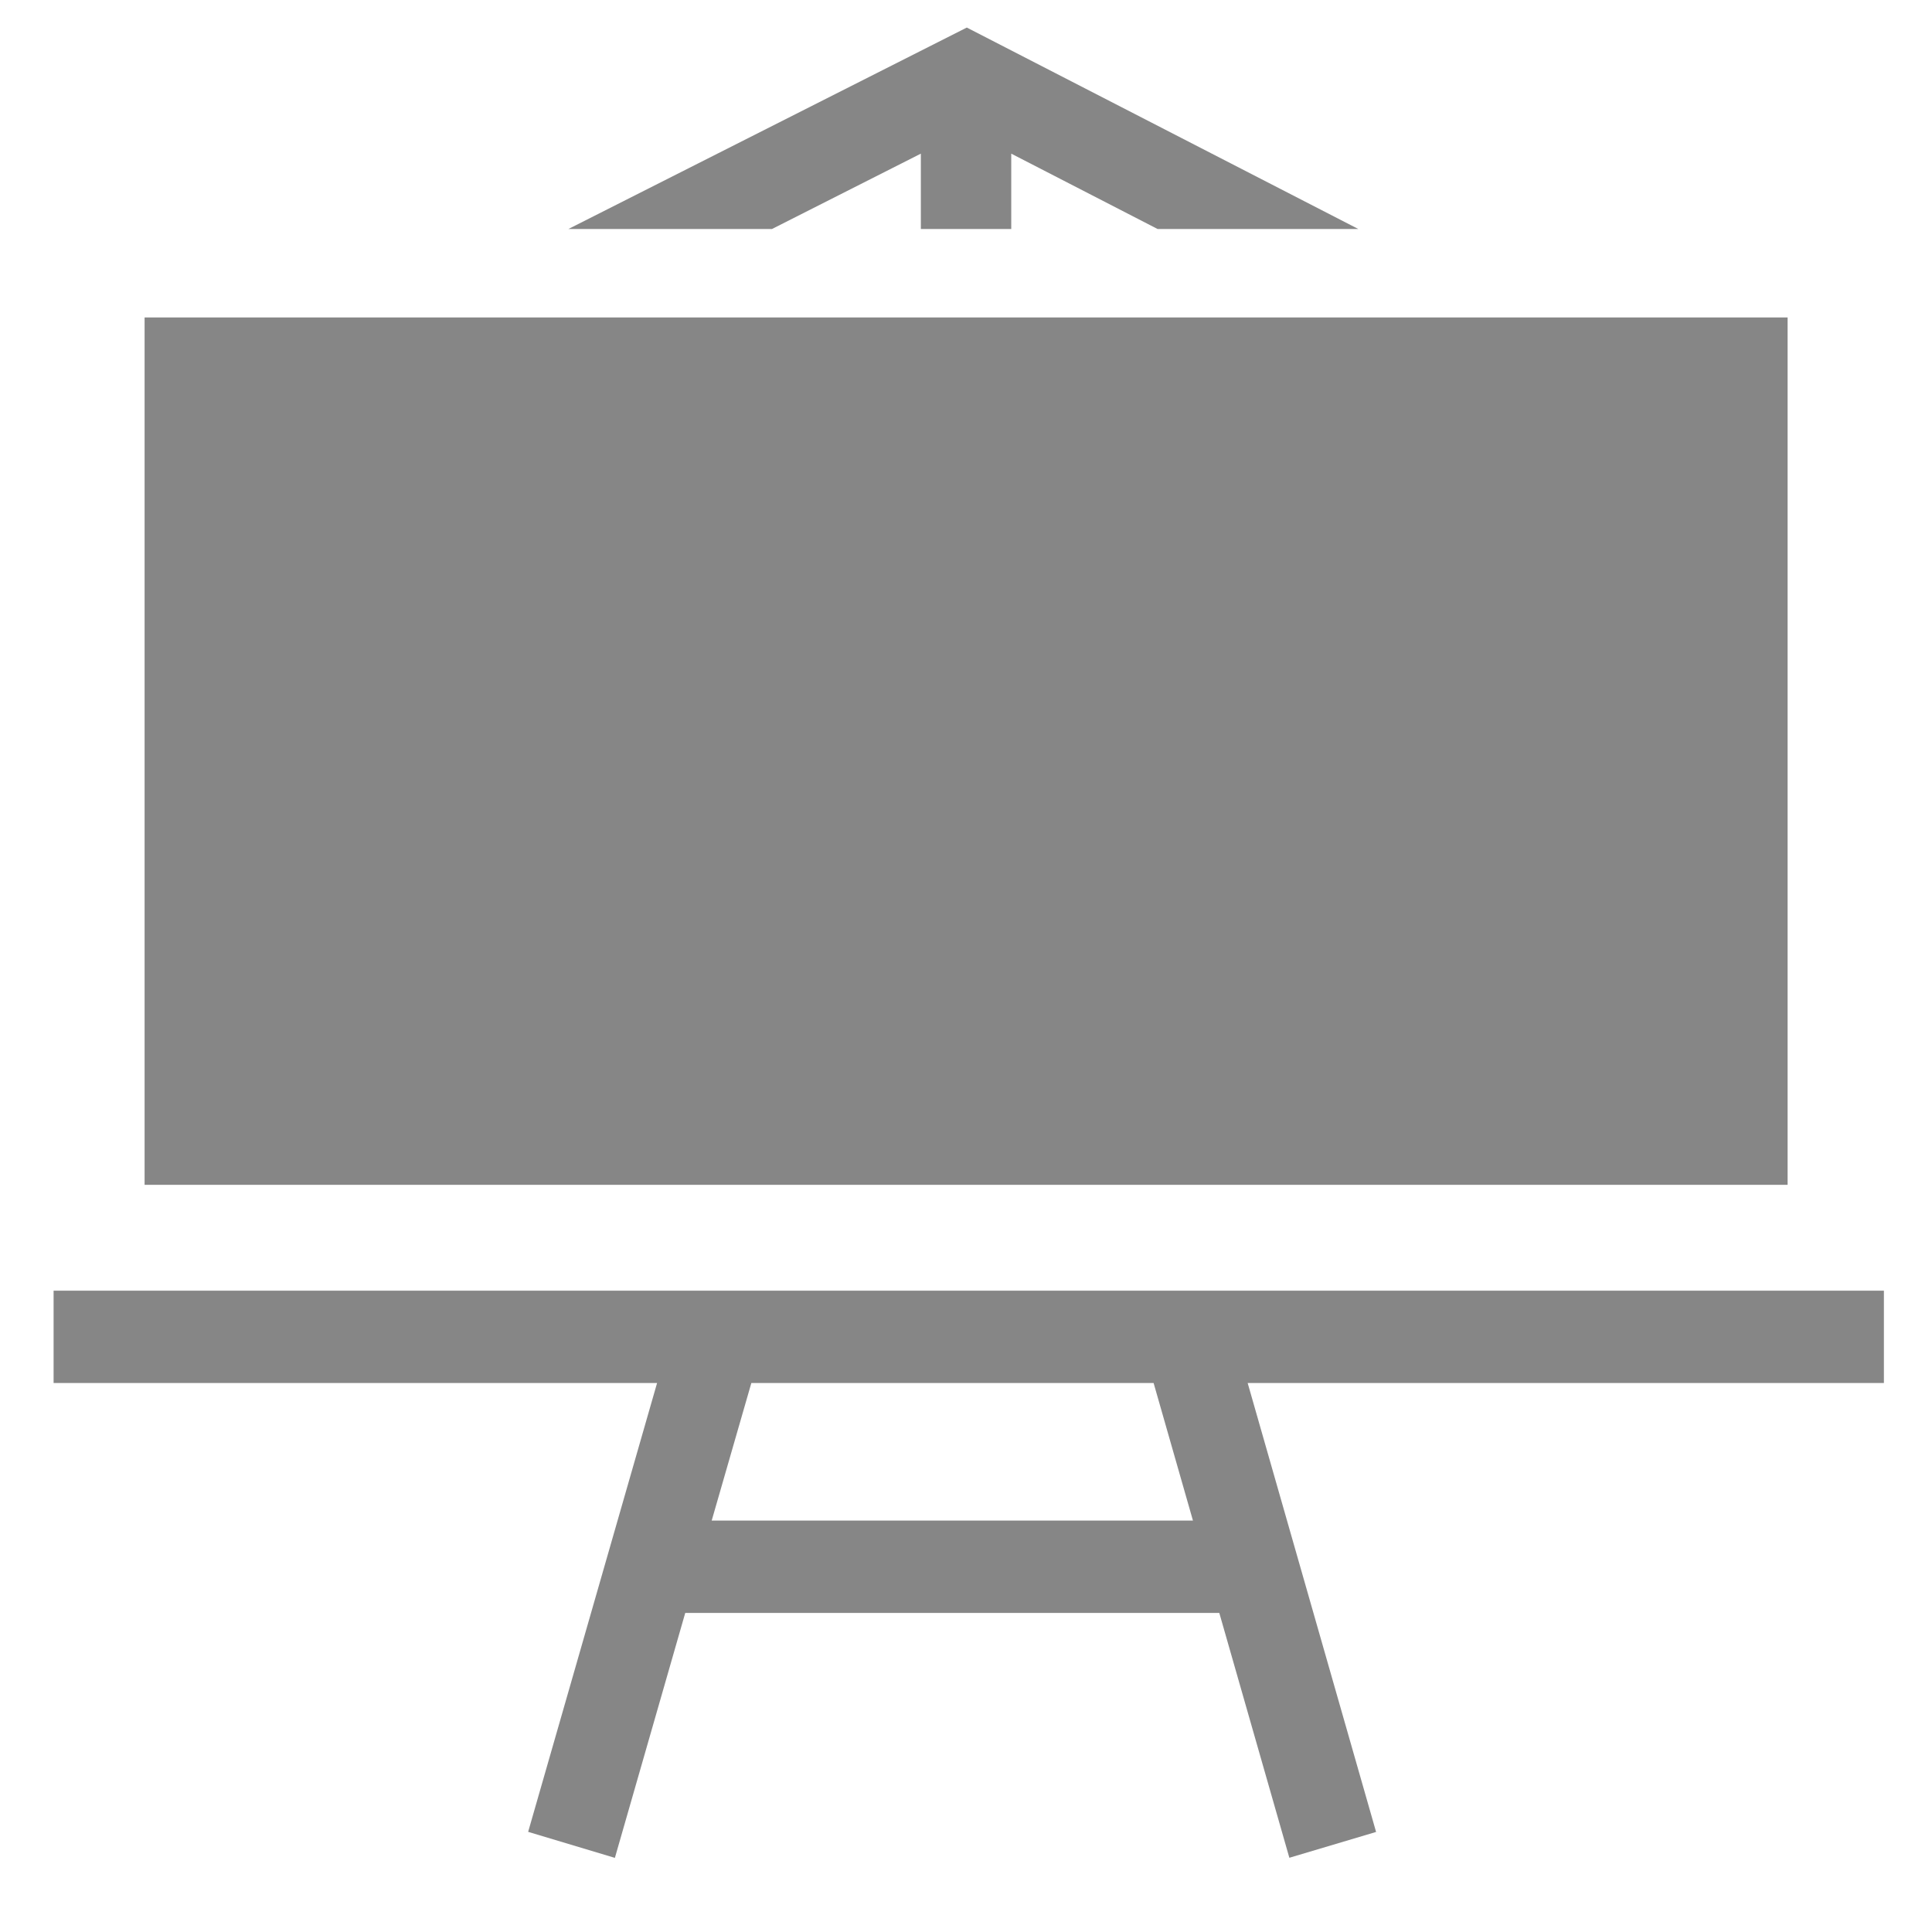 <svg xmlns="http://www.w3.org/2000/svg" width="19" height="19" viewBox="0 0 19 19" fill="none">
  <g clip-path="url(#clip0_5449_19149)">
    <path d="M17.58 3.122H1.422V11.652H17.58V3.122Z" fill="#868686"/>
    <path d="M18.527 12.693H0.527V13.601H6.462L5.194 18.015L6.047 18.271L6.739 15.862H11.991L12.68 18.27L13.533 18.016L12.27 13.601H18.527V12.694V12.693ZM6.999 14.954L7.389 13.601H11.345L11.732 14.954H6.999Z" fill="#868686"/>
    <path d="M9.056 1.511V2.252H9.945V1.511L11.384 2.252H13.358L9.508 0.271L5.59 2.252H7.592L9.056 1.511Z" fill="#868686"/>
  </g>
  <defs>
    <clipPath id="clip0_5449_19149">
      <rect width="18" height="18" fill="white" transform="translate(0.527 0.271)"/>
    </clipPath>
  </defs>
</svg>